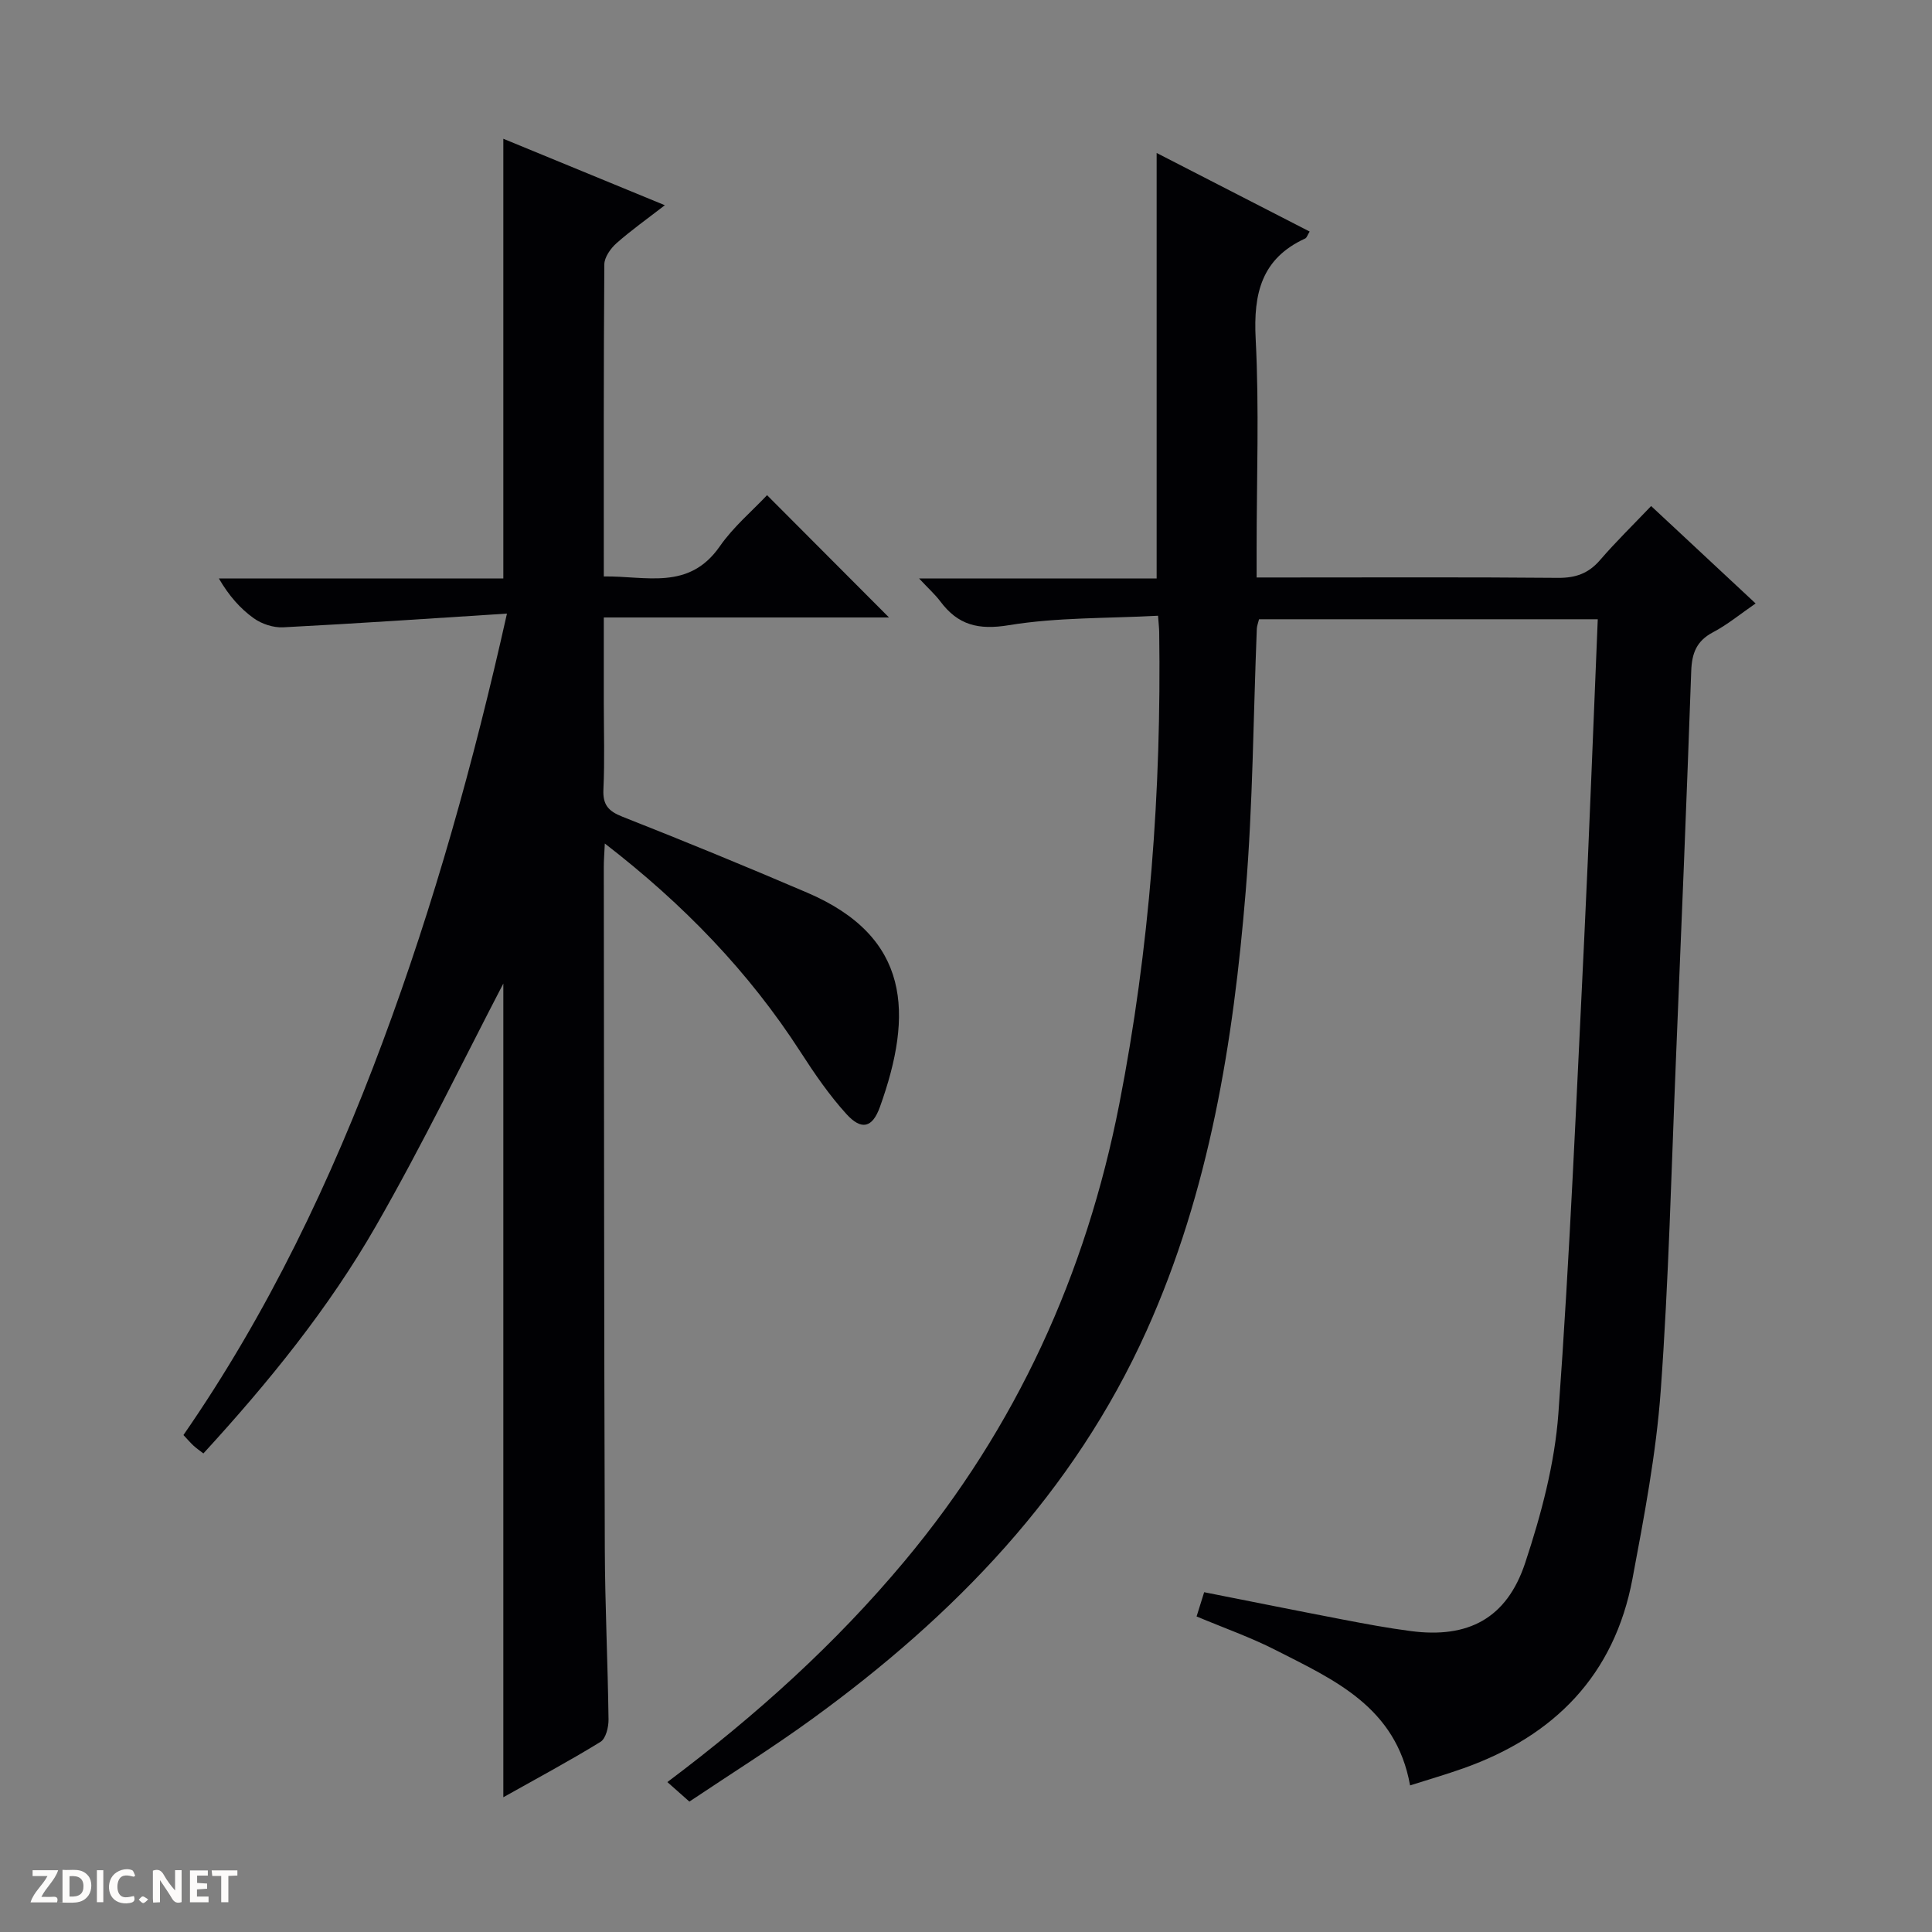 <svg enable-background="new 0 0 400 400" viewBox="0 0 400 400" xmlns="http://www.w3.org/2000/svg"><rect x="0" y="0" width="400" height="400" fill="#808080" stroke="none"/><g fill="#fcfbfa"><path d="m37.59 393.81c-.92.31-1.52.05-2-.78-.7-1.2-1.52-2.34-2.47-3.78v4.59c-.55.03-.95.05-1.41.07-.03-.37-.06-.64-.06-.91 0-1.91 0-3.81 0-5.7 1.13-.41 1.77-.03 2.29.91.62 1.11 1.38 2.14 2.31 3.19v-4.2h1.35v6.61z"/><path d="m12.94 393.88v-6.75c1.9.19 3.93-.54 5.37 1.29.8 1.01.78 2.88.03 3.97-1.37 1.97-3.4 1.51-6.4 1.49m2.45-1.22c2.04.12 2.92-.58 2.89-2.21-.03-1.51-.98-2.19-2.89-2z"/><path d="m11.81 393.87h-5.49c.68-2.18 2.47-3.48 3.51-5.45h-3.08v-1.21h5.29c-.71 2.13-2.44 3.48-3.47 5.51.86 0 1.63.04 2.39-.01.79-.05 1.14.21.85 1.16"/><path d="m39.33 393.86v-6.61h3.7v1.07h-2.22v1.52c.68.04 1.34.09 2.07.13v1.07c-.72.05-1.38.09-2.1.14v1.48h2.4v1.19h-3.85z"/><path d="m27.71 388.56c-1.15-.3-2.46-.61-3.1.64-.37.73-.41 1.93-.06 2.67.63 1.35 1.99.93 3.17.68.35.94-.01 1.32-.93 1.46-1.62.25-3.05-.27-3.76-1.48-.73-1.24-.6-3.03.31-4.17.88-1.11 2.71-1.7 4-1.16.32.13.44.74.65 1.12-.1.08-.19.16-.28.24"/><path d="m49.15 387.24v1.07c-.59.02-1.17.05-1.87.08v5.44h-1.48v-5.44h-1.85c-.05-.4-.08-.73-.13-1.15z"/><path d="m20.06 387.21h1.33v6.62h-1.33z"/><path d="m30.68 393.25c-.39.38-.8.79-1.05.76-.32-.05-.6-.45-.9-.7.26-.24.51-.64.8-.67.29-.04.62.3 1.15.61"/></g><path d="m330.8 128.21c-23.75 0-46.85 0-70.13 0-.18.74-.43 1.35-.46 1.97-.73 18.12-.81 36.29-2.3 54.34-2.56 31.22-7.51 62.06-20.5 90.94-15.11 33.59-39.85 59.07-69.23 80.41-8.19 5.95-16.79 11.33-25.45 17.13-1.71-1.51-3.02-2.67-4.56-4.04 18.49-13.88 34.84-28.66 49.12-45.76 23.13-27.69 37.55-59.39 44.45-94.63 6.31-32.26 8.73-64.87 8.26-97.72-.01-.8-.11-1.59-.24-3.37-10.49.57-20.85.31-30.89 1.96-6.33 1.04-10.53-.03-14.18-4.92-1.06-1.41-2.4-2.61-4.41-4.76h49.19c0-29.52 0-58.41 0-88.09 10.57 5.43 21.05 10.81 31.68 16.27-.45.72-.59 1.29-.93 1.44-9.05 4.15-10.73 11.4-10.25 20.72.75 14.46.2 28.99.2 43.48v5.98h5.9c18.83 0 37.66-.09 56.49.08 3.65.03 6.32-.91 8.71-3.68 3.24-3.76 6.81-7.24 10.58-11.19 7.45 6.95 14.33 13.36 21.63 20.17-3.12 2.15-5.81 4.38-8.83 5.97-3.42 1.8-4.37 4.36-4.5 8.03-.95 26.77-2.05 53.53-3.16 80.29-.95 22.93-1.5 45.89-3.16 68.77-.95 13.03-3.43 25.98-5.84 38.85-3.75 19.99-16.19 32.59-35.04 39.27-3.56 1.26-7.2 2.32-11.01 3.53-2.89-16.26-15.75-21.86-27.87-28.04-5.14-2.62-10.64-4.55-16.33-6.94.54-1.73 1.01-3.22 1.57-5.02 9.73 1.92 19.13 3.82 28.56 5.63 4.73.91 9.47 1.8 14.25 2.42 11.83 1.55 19.84-2.59 23.66-14.14 3.31-10 6.11-20.51 6.87-30.95 2.37-32.66 3.74-65.4 5.34-98.12 1.06-21.86 1.86-43.79 2.81-66.28z" fill="#010104"/><path d="m104.96 127.04c-15.93 1.01-31.13 2.06-46.34 2.84-2.02.1-4.43-.69-6.09-1.88-2.79-2-5.13-4.65-7.22-8.24h58.9c0-30.64 0-60.51 0-91.03 10.93 4.5 21.77 8.96 33.44 13.76-3.67 2.84-7 5.2-10.03 7.88-1.21 1.08-2.49 2.89-2.5 4.38-.16 21.32-.11 42.63-.11 64.6 8.71-.14 17.61 2.98 24.01-6.23 2.81-4.05 6.72-7.33 9.79-10.6 8.77 8.8 17.02 17.07 25.25 25.32-19.15 0-38.73 0-59.05 0v17.6c0 6 .2 12.01-.08 17.99-.15 3.22 1.03 4.52 3.96 5.67 12.82 5.05 25.57 10.29 38.24 15.72 21.41 9.17 21.98 25.07 15.05 44.36-1.57 4.37-3.84 4.88-6.94 1.47-3.55-3.91-6.59-8.34-9.46-12.79-10.74-16.66-24.26-30.64-40.56-43.22-.1 2.18-.22 3.59-.21 5 .05 46.98.05 93.97.21 140.95.04 11.81.62 23.61.77 35.42.02 1.57-.55 3.93-1.66 4.62-6.47 3.98-13.18 7.57-20.12 11.47 0-57.18 0-113.85 0-168.47-8.12 15.58-16.65 33.24-26.38 50.2-9.78 17.05-22.18 32.32-35.72 47.09-.8-.62-1.44-1.06-2.01-1.58-.61-.56-1.15-1.19-2.12-2.23 17.46-25.22 30.58-52.71 41.26-81.42 10.59-28.45 18.78-57.62 25.72-88.65z" fill="#010104"/></svg>